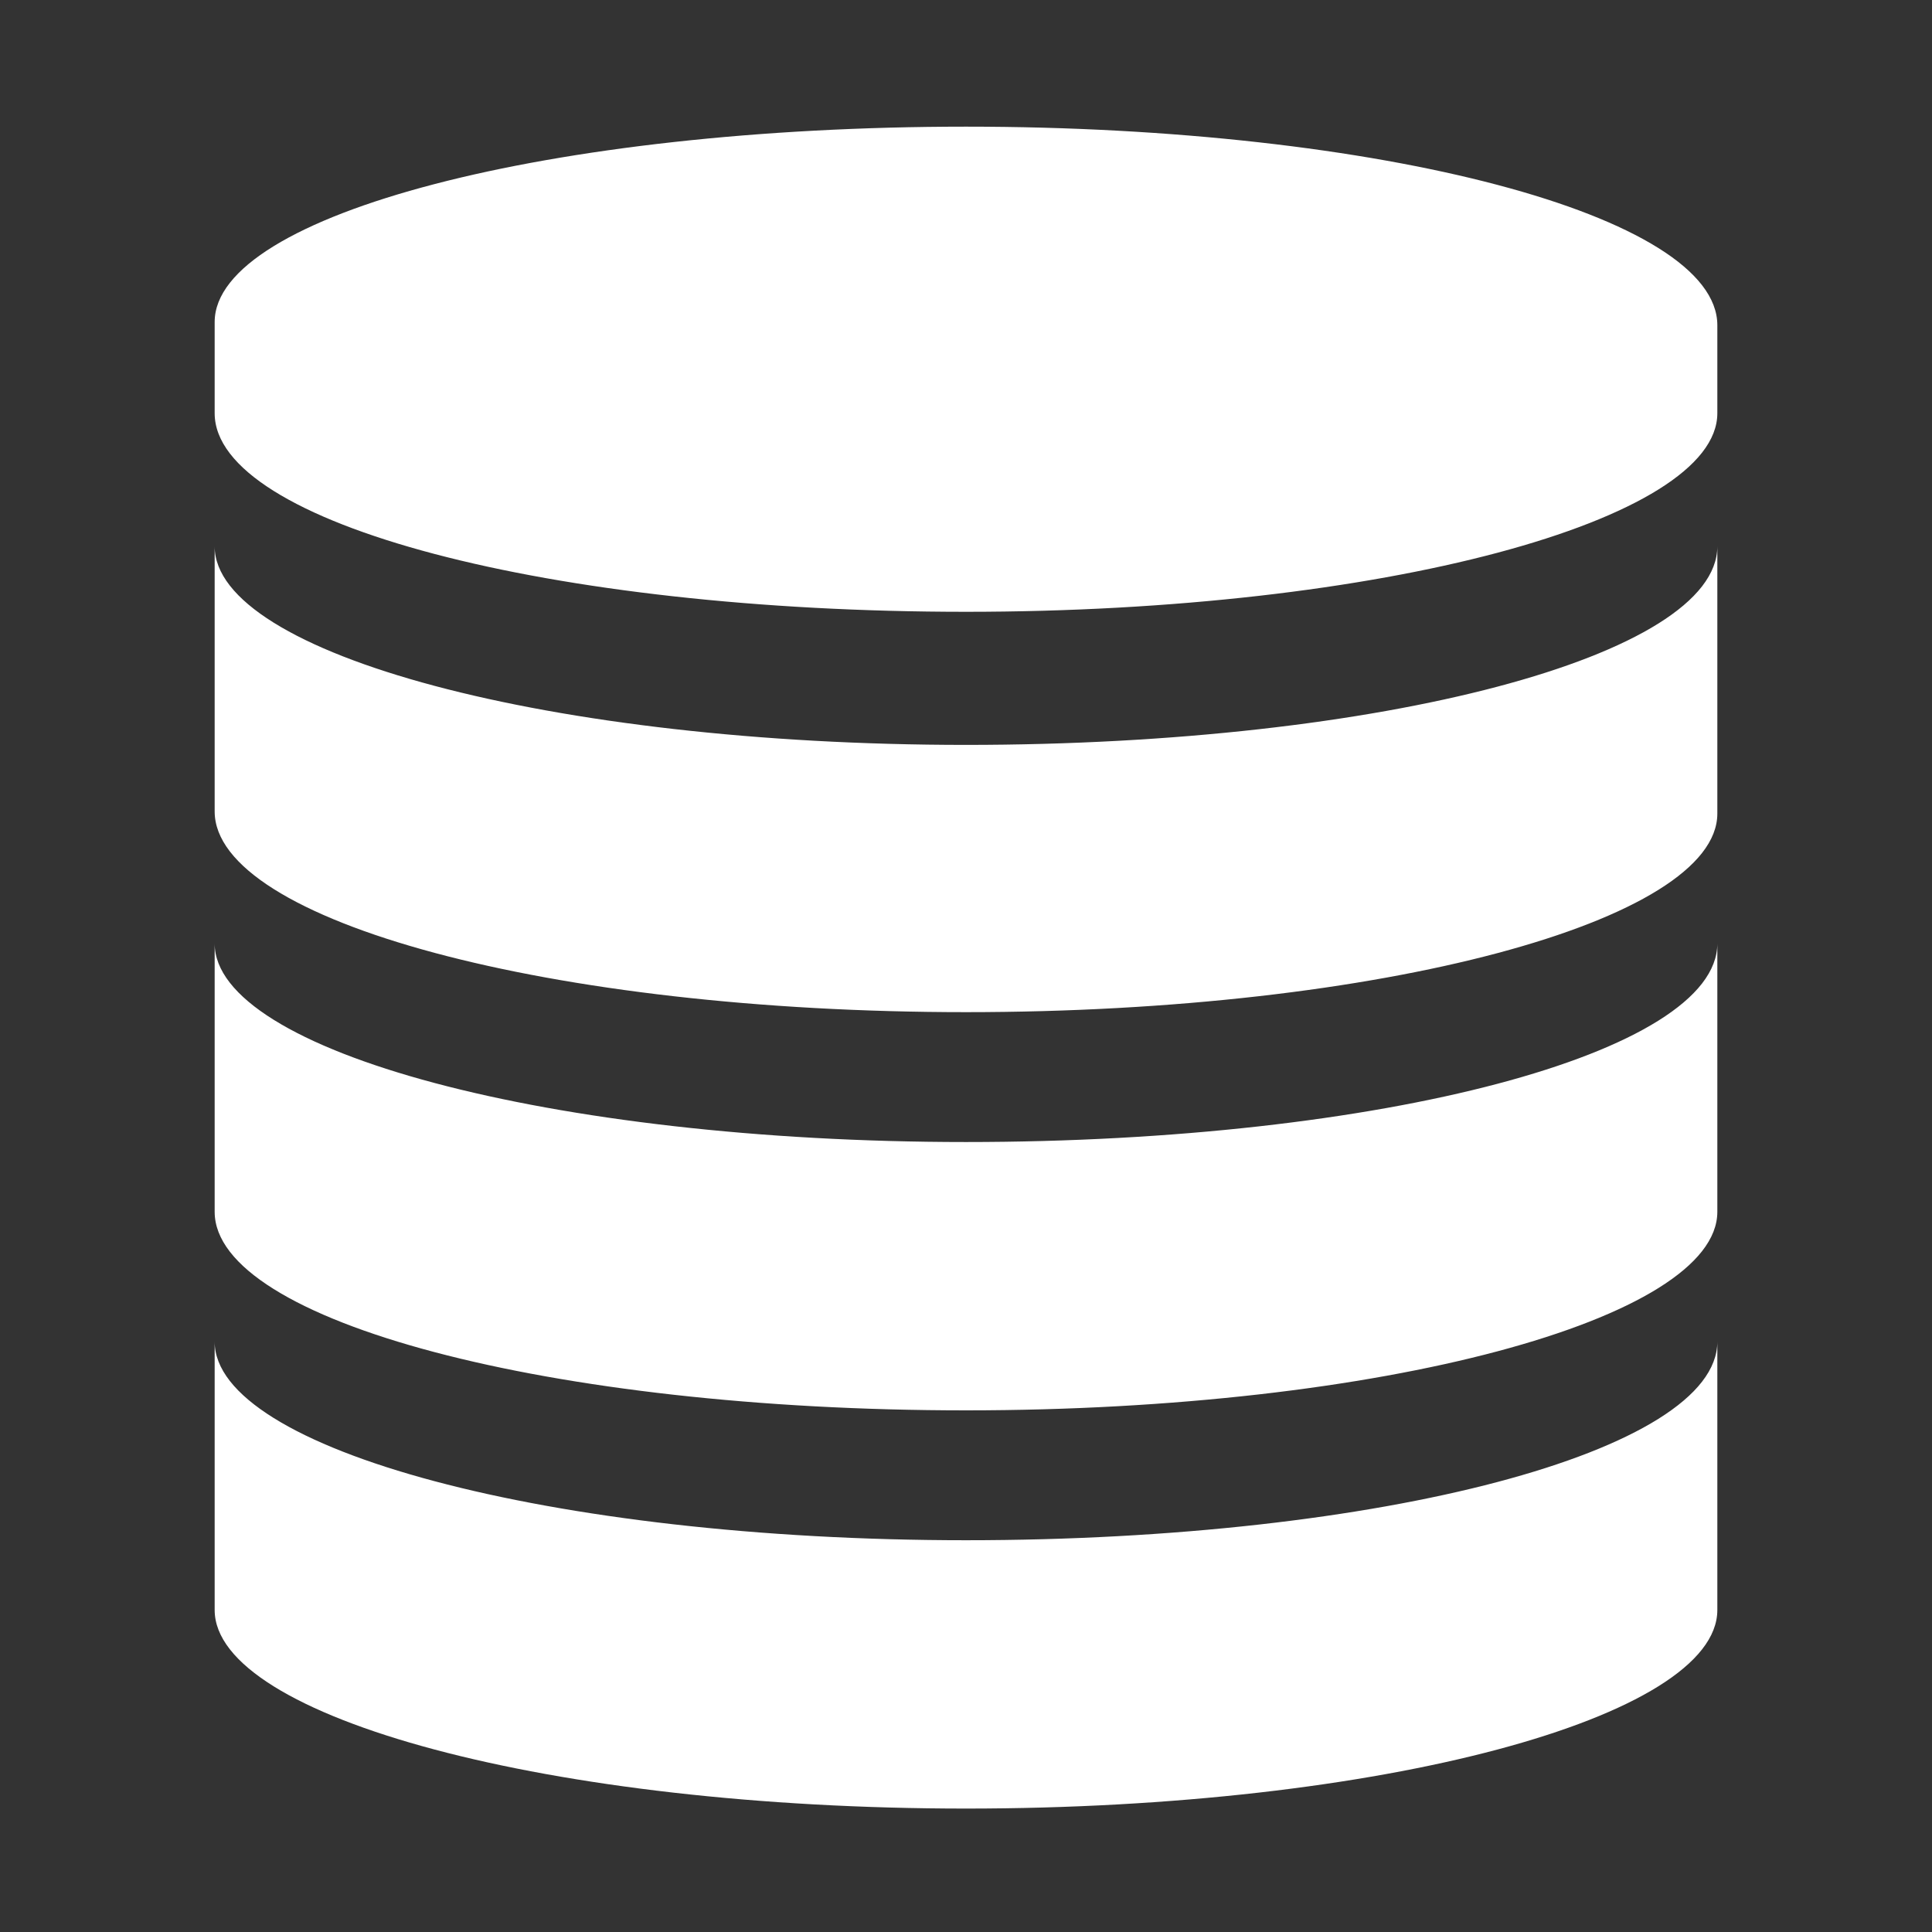 <svg id="icon" xmlns="http://www.w3.org/2000/svg" viewBox="0 0 18 18"><rect x="0" y="0" width="18" height="18" fill="#333333" stroke="none"/><defs><style>.cls-1{fill:#fff;}</style></defs><title>i</title><path class="cls-1" d="M9,1.18c3.87,0,7,.83,7,1.85V3.85c0,1-3.13,1.85-7,1.85S2,4.88,2,3.85V3C2,2,5.13,1.18,9,1.18ZM16,15c0,1-3.13,1.85-7,1.85S2,16,2,15V12.5c0,1,3.13,1.85,7,1.85s7-.83,7-1.85V15Zm0-3.71c0,1-3.13,1.85-7,1.85s-7-.83-7-1.85V8.79c0,1,3.13,1.85,7,1.85s7-.83,7-1.85v2.47Zm0-3.71c0,1-3.13,1.85-7,1.85S2,8.58,2,7.56V5.09c0,1,3.13,1.85,7,1.85s7-.83,7-1.85V7.56Z"/></svg>
